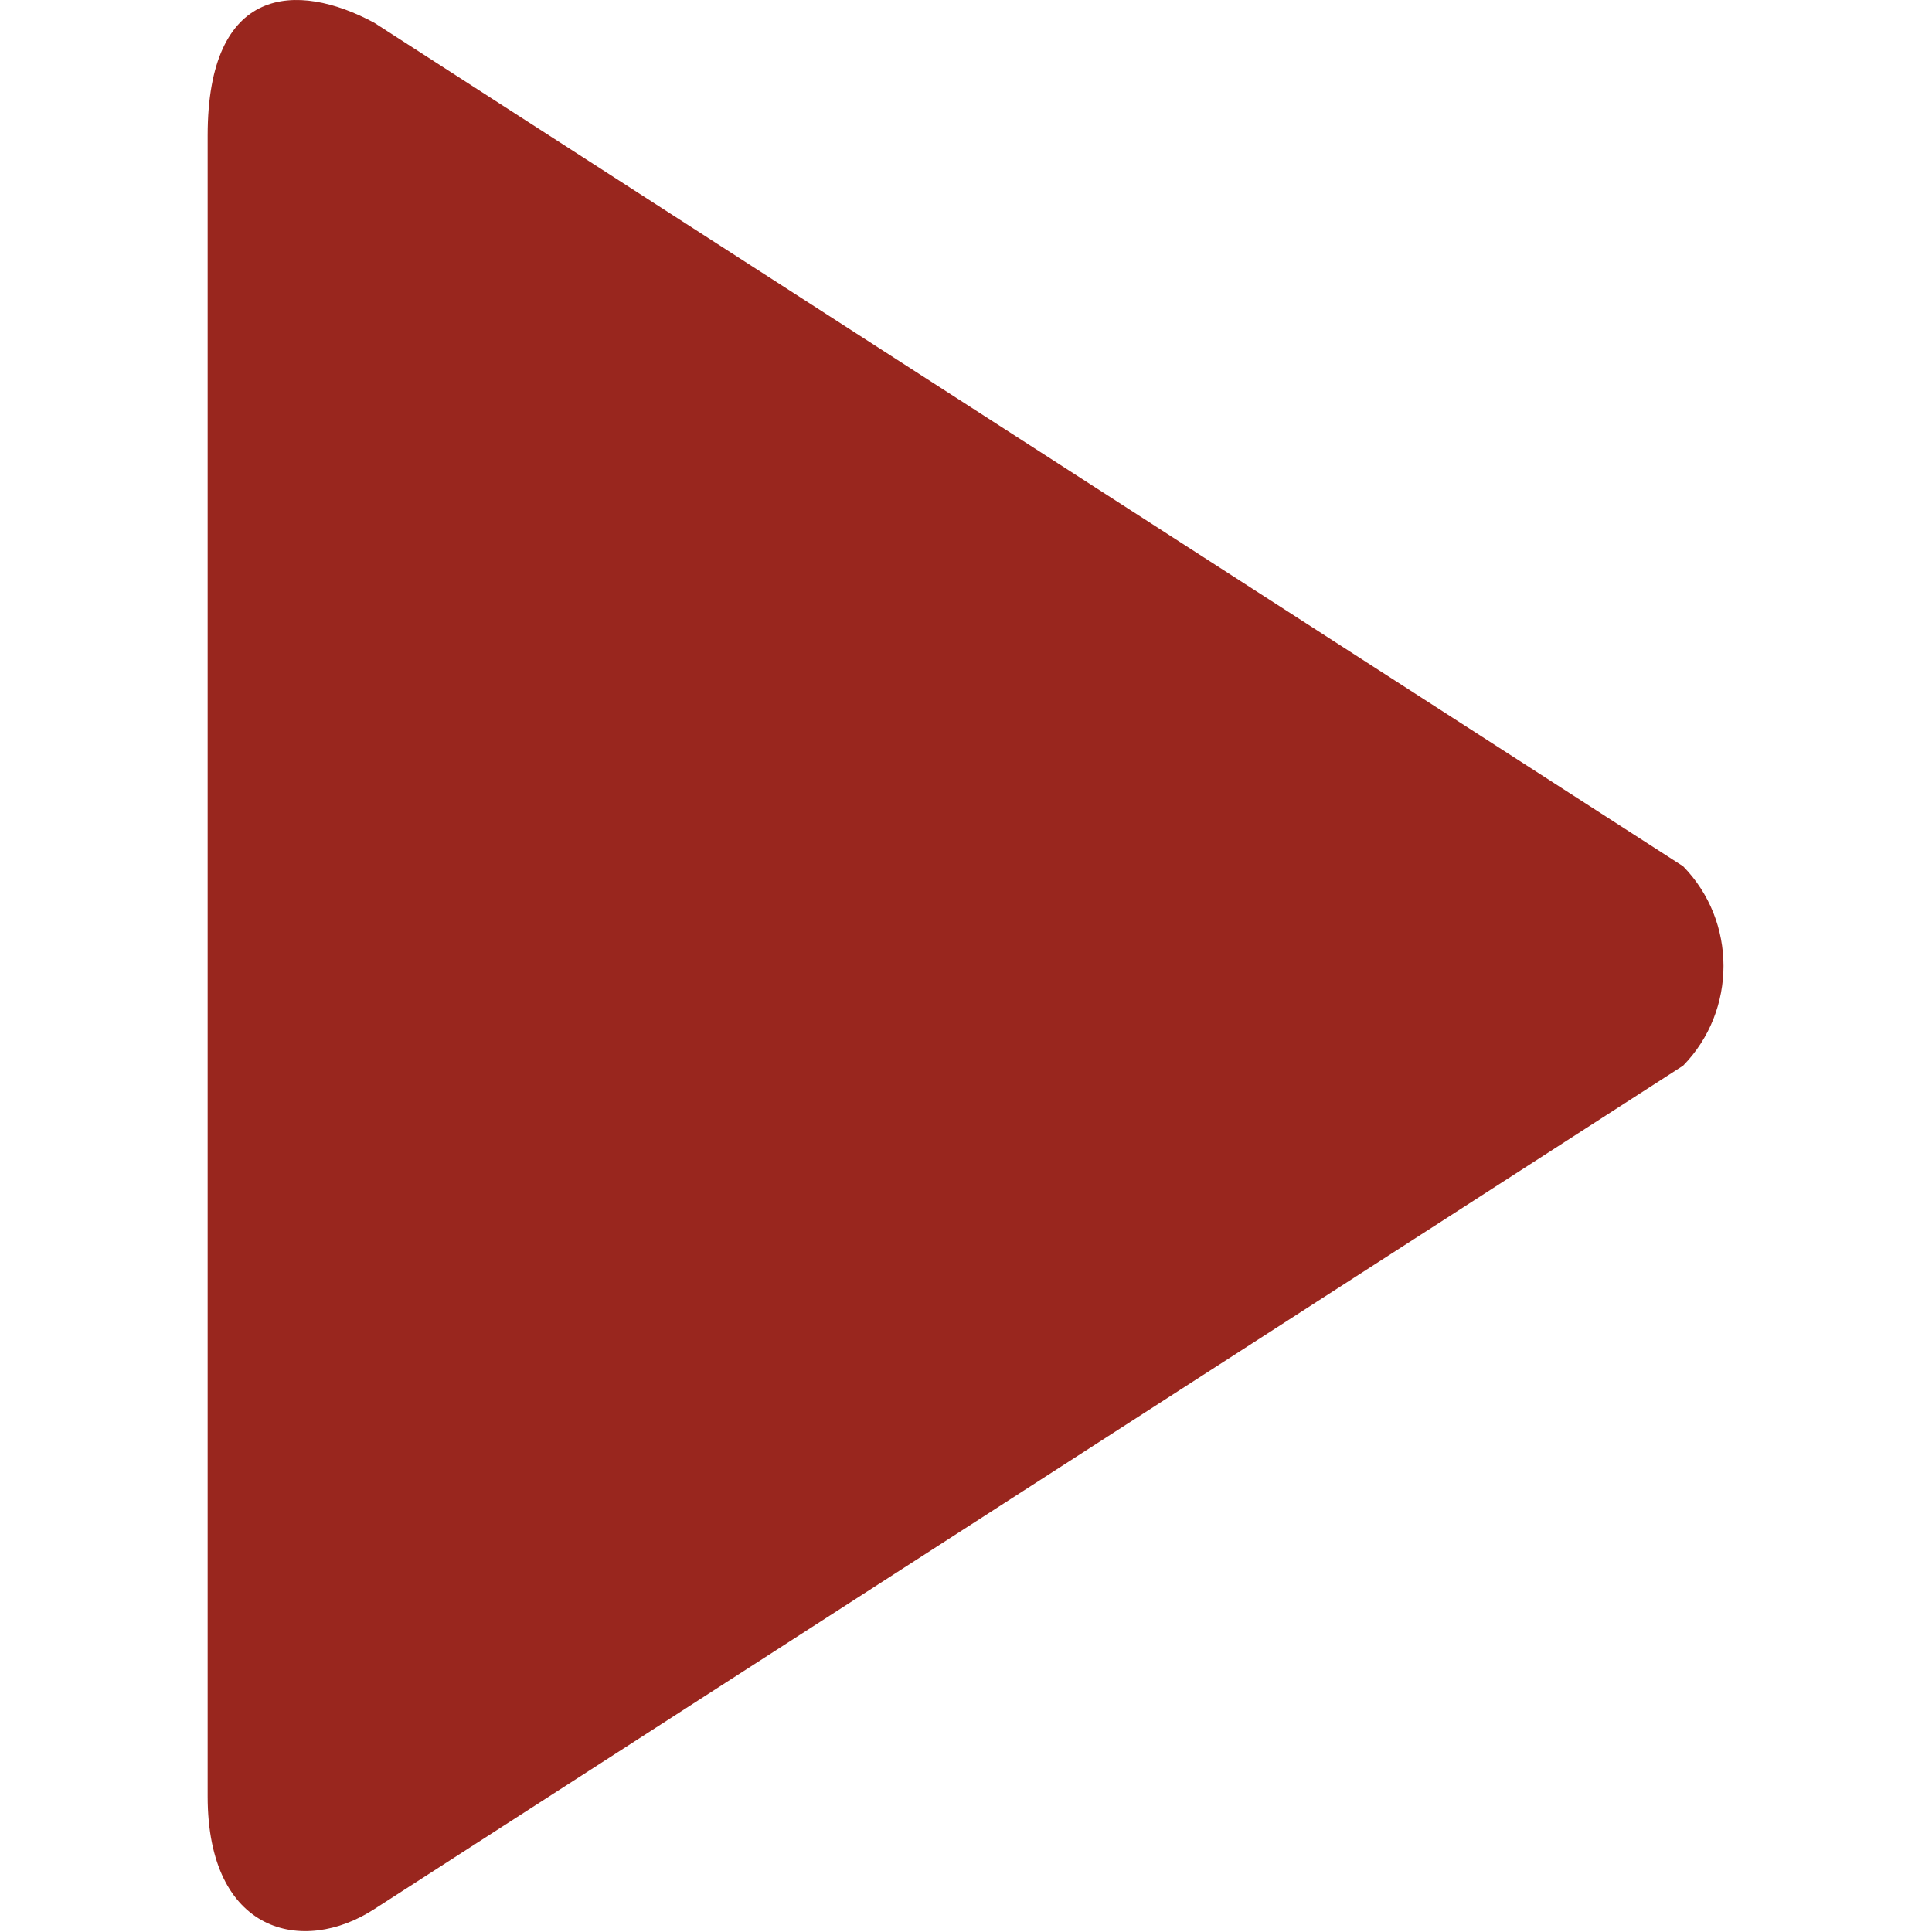 <svg width="780" height="780" viewBox="0 0 780 780" fill="none" xmlns="http://www.w3.org/2000/svg">
<g clip-path="url(#clip0_271_161)">
<path d="M679.503 349.728L151.09 9.181C119.742 -7.703 83.832 -5.951 83.832 54.688V725.268C83.832 780.676 122.357 789.438 151.09 770.774L679.532 430.227C701.255 407.975 701.255 371.953 679.503 349.728Z" fill="#99261E"/>
</g>
<defs>
<clipPath id="clip0_271_161">
<rect width="779.652" height="779.652" fill="white"/>
</clipPath>
</defs>
</svg>
